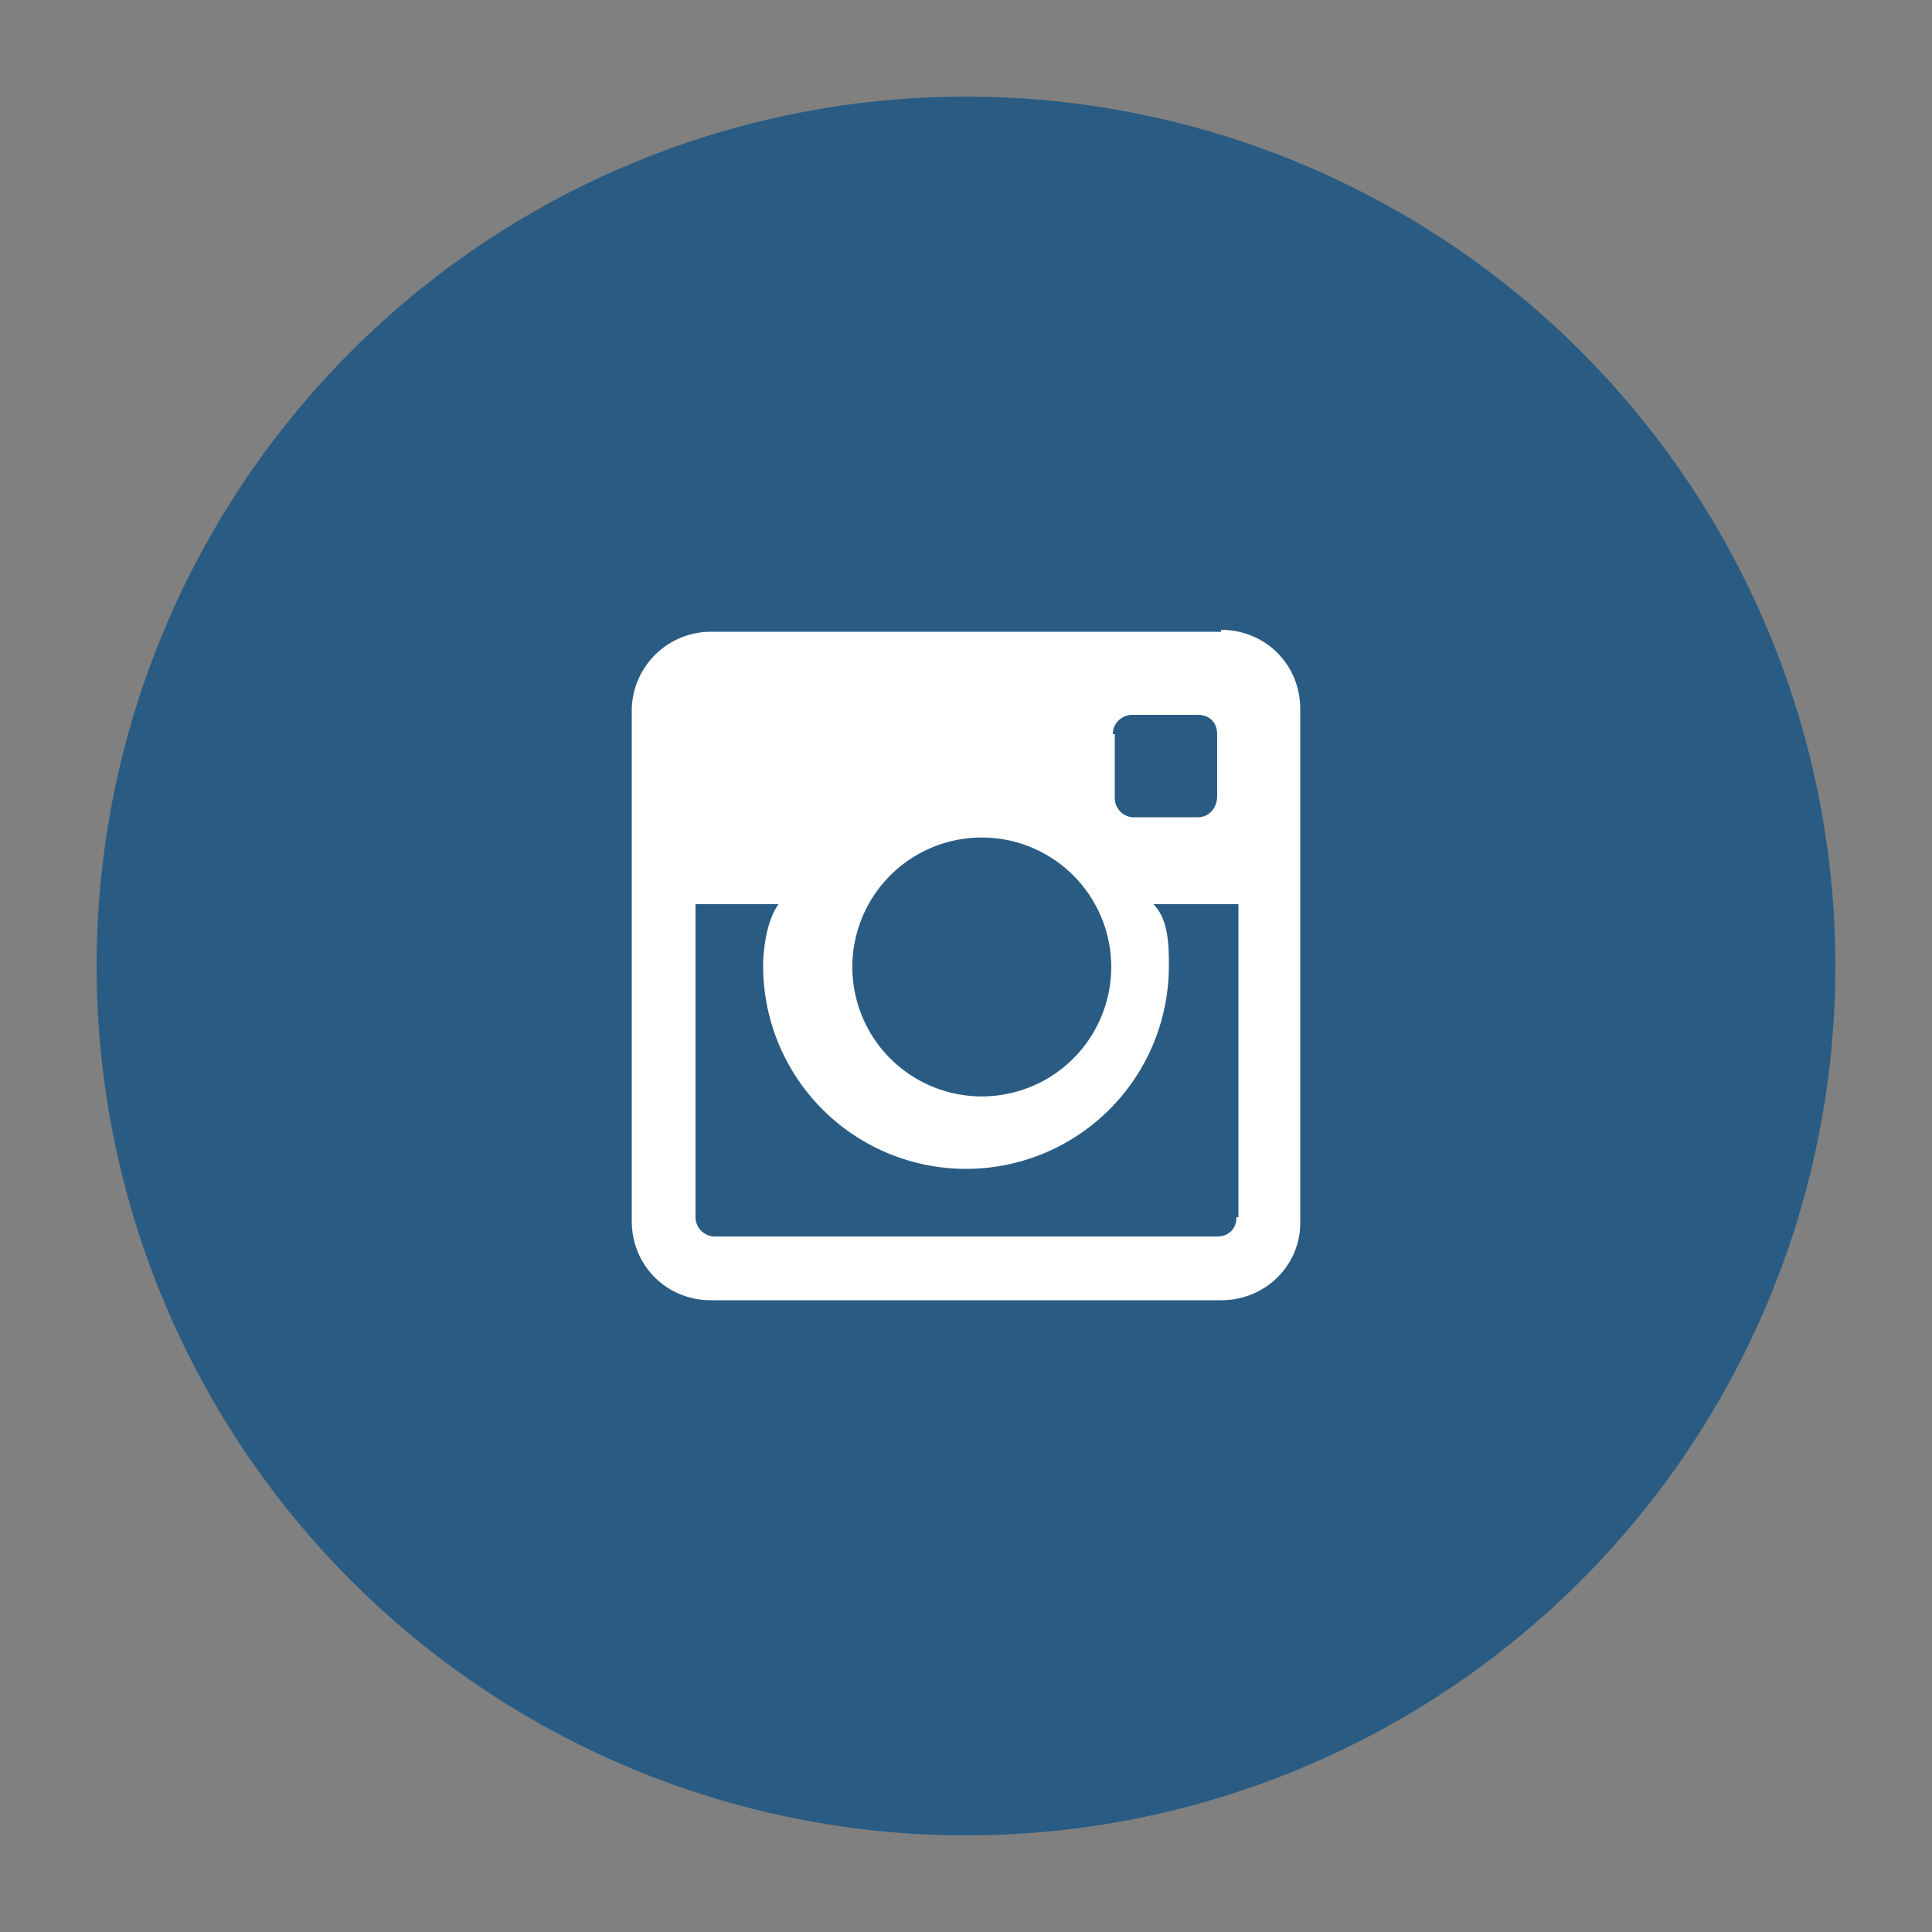 <svg xmlns="http://www.w3.org/2000/svg" viewBox="0 0 100 100">
  <rect x="0" y="0" width="100" height="100" fill="#808080" stroke="none"/>
  <circle cx="50" cy="50" r="45" fill="#2A5C83"/>
  <path fill="#FFF" d="M63.2 32.7H36.8a4.1 4.1 0 0 0-4.1 4v26.5c0 2.3 1.8 4.1 4.1 4.1h26.4c2.3 0 4.1-1.8 4.1-4V36.7c0-2.3-1.8-4.1-4.1-4.1zM57.6 38c0-.6.5-1 1-1H62c.6 0 1 .4 1 1v3.2c0 .6-.4 1.1-1 1.1h-3.2a1 1 0 0 1-1.1-1V38zM50 43.4a6.7 6.7 0 1 1 0 13.3 6.7 6.7 0 0 1 0-13.3zM64 63c0 .6-.4 1-1 1H37a1 1 0 0 1-1-1V46.8h4.3c-.6.8-.8 2.3-.8 3.2a10.5 10.5 0 0 0 21 0c0-1 0-2.4-.8-3.2h4.4V63z"/>
</svg>
